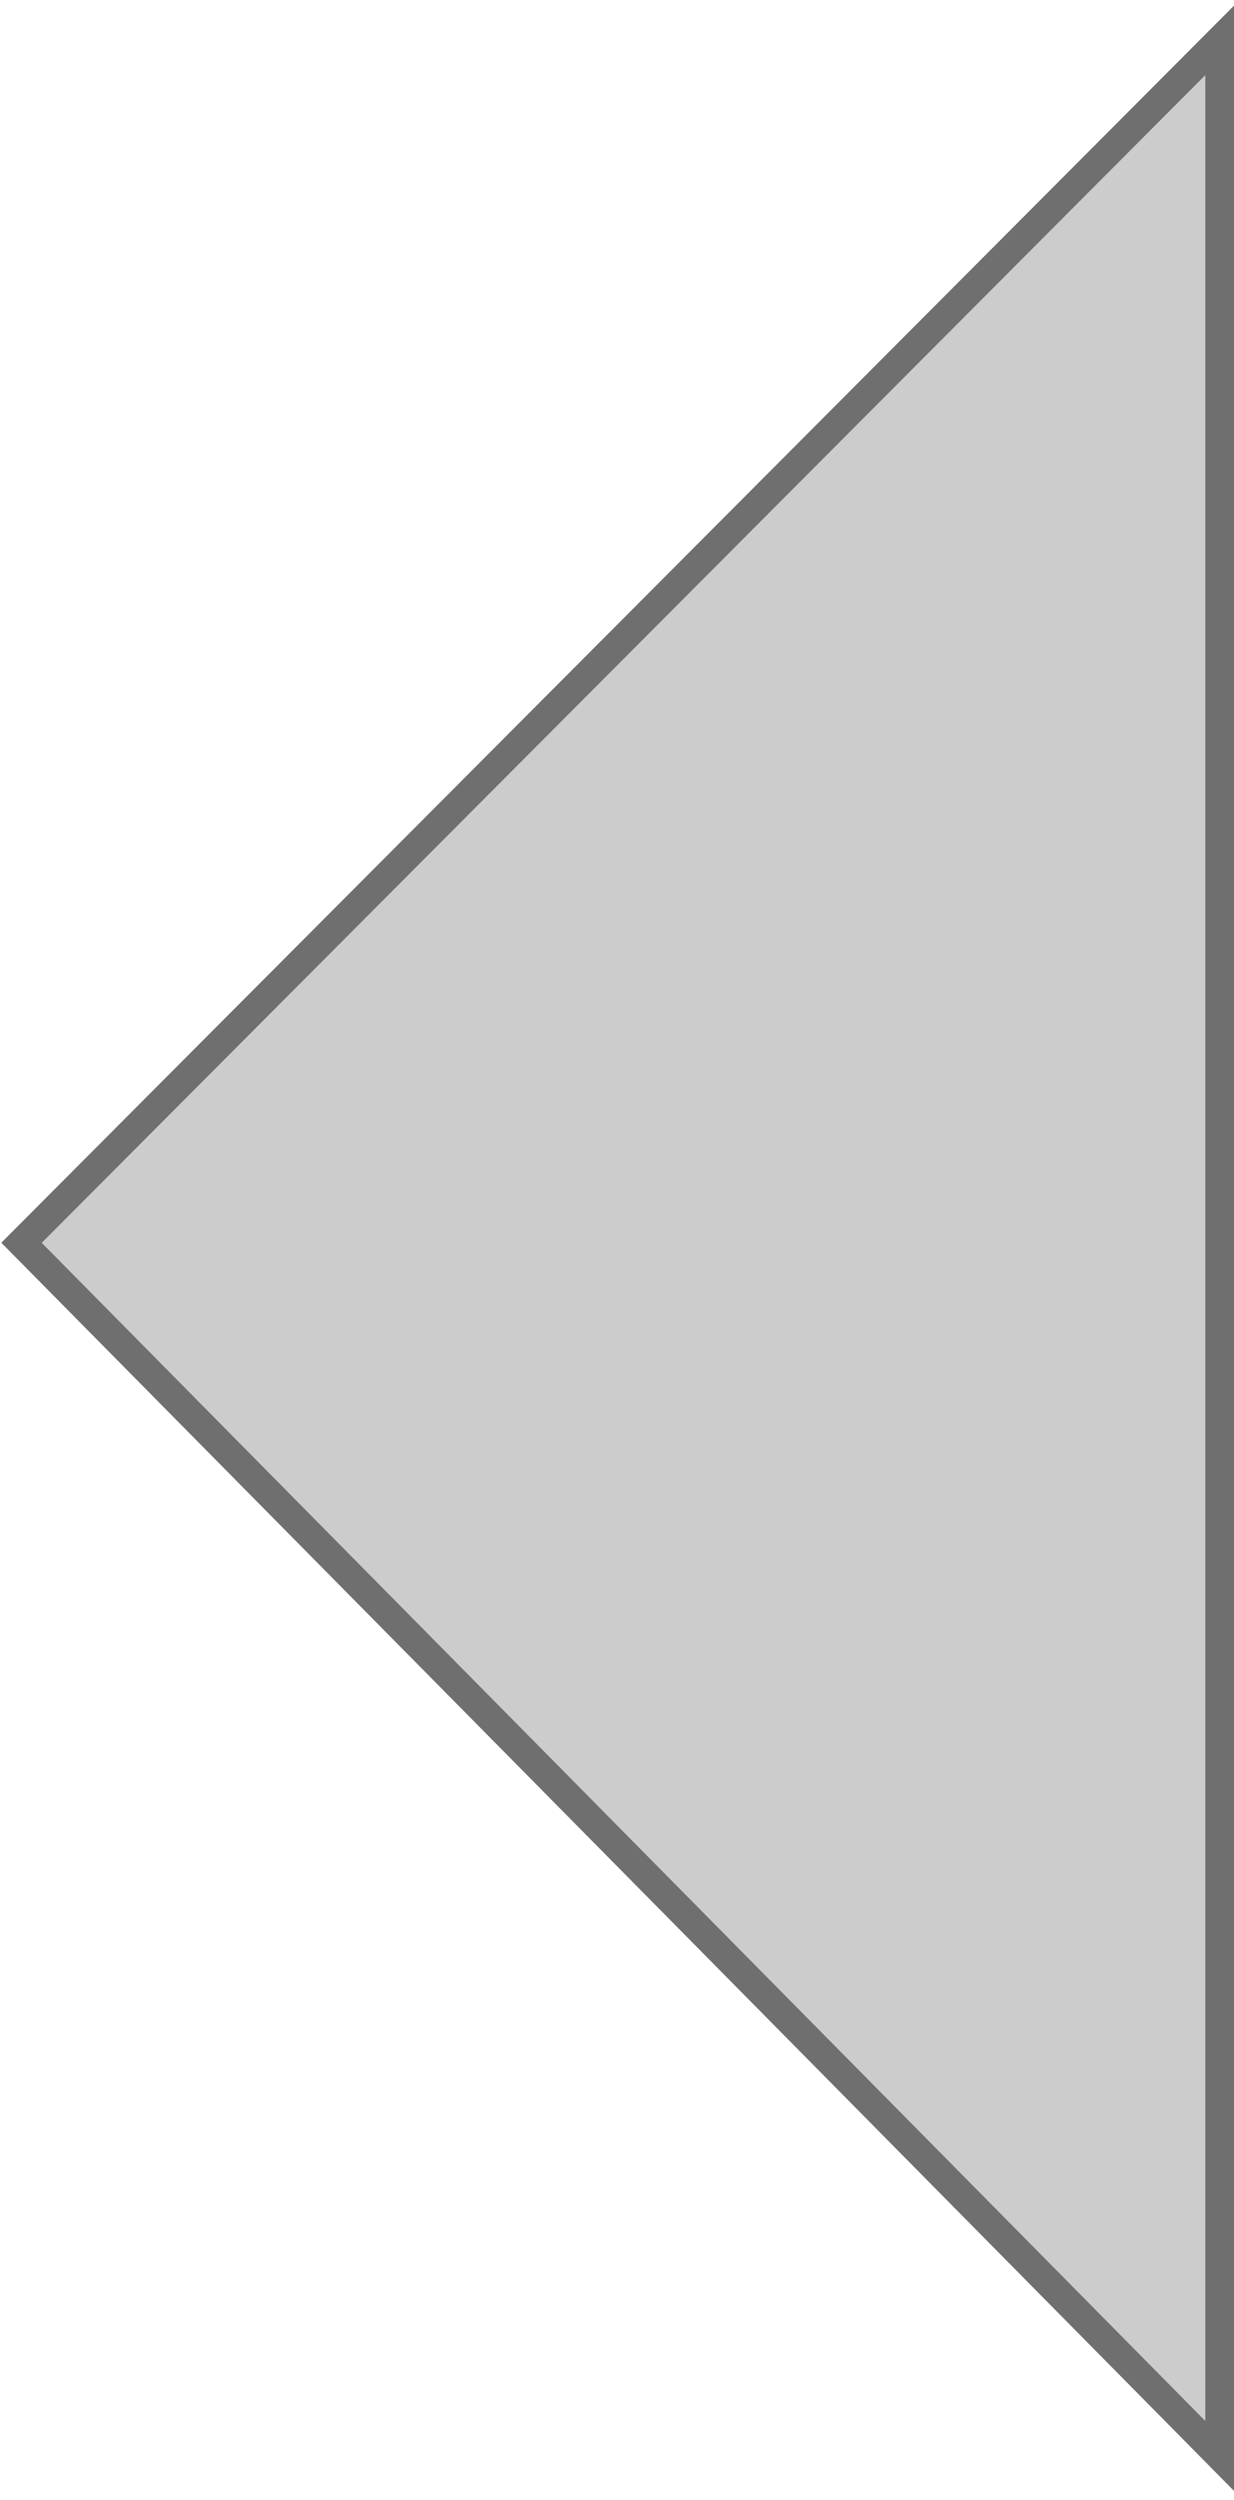 <?xml version="1.0" encoding="UTF-8" standalone="no"?>
<!-- Generator: Adobe Illustrator 14.0.0, SVG Export Plug-In . SVG Version: 6.00 Build 43363)  -->
<svg
xmlns:dc="http://purl.org/dc/elements/1.1/"
xmlns:cc="http://creativecommons.org/ns#"
xmlns:rdf="http://www.w3.org/1999/02/22-rdf-syntax-ns#"
xmlns:svg="http://www.w3.org/2000/svg"
xmlns="http://www.w3.org/2000/svg"
xmlns:sodipodi="http://sodipodi.sourceforge.net/DTD/sodipodi-0.dtd"
xmlns:inkscape="http://www.inkscape.org/namespaces/inkscape"
version="1.1"
id="element-fleche-g"
x="0px"
y="0px"
width="21.5px"
height="43.531px"
viewBox="0 0 21.5 43.531"
enable-background="new 0 0 21.5 43.531"
xml:space="preserve"
inkscape:version="0.48.1 "
sodipodi:docname="element-fleche-g.svg">
	<polygon
	fill="url(#SVGID_1_)"
	stroke="#6F6F6F"
	stroke-width="0.5"
	points="21.25,0.703 21.25,42.766 0.375,21.641 "
	id="polygon8"
	style="fill:#cccccc" />
</svg>